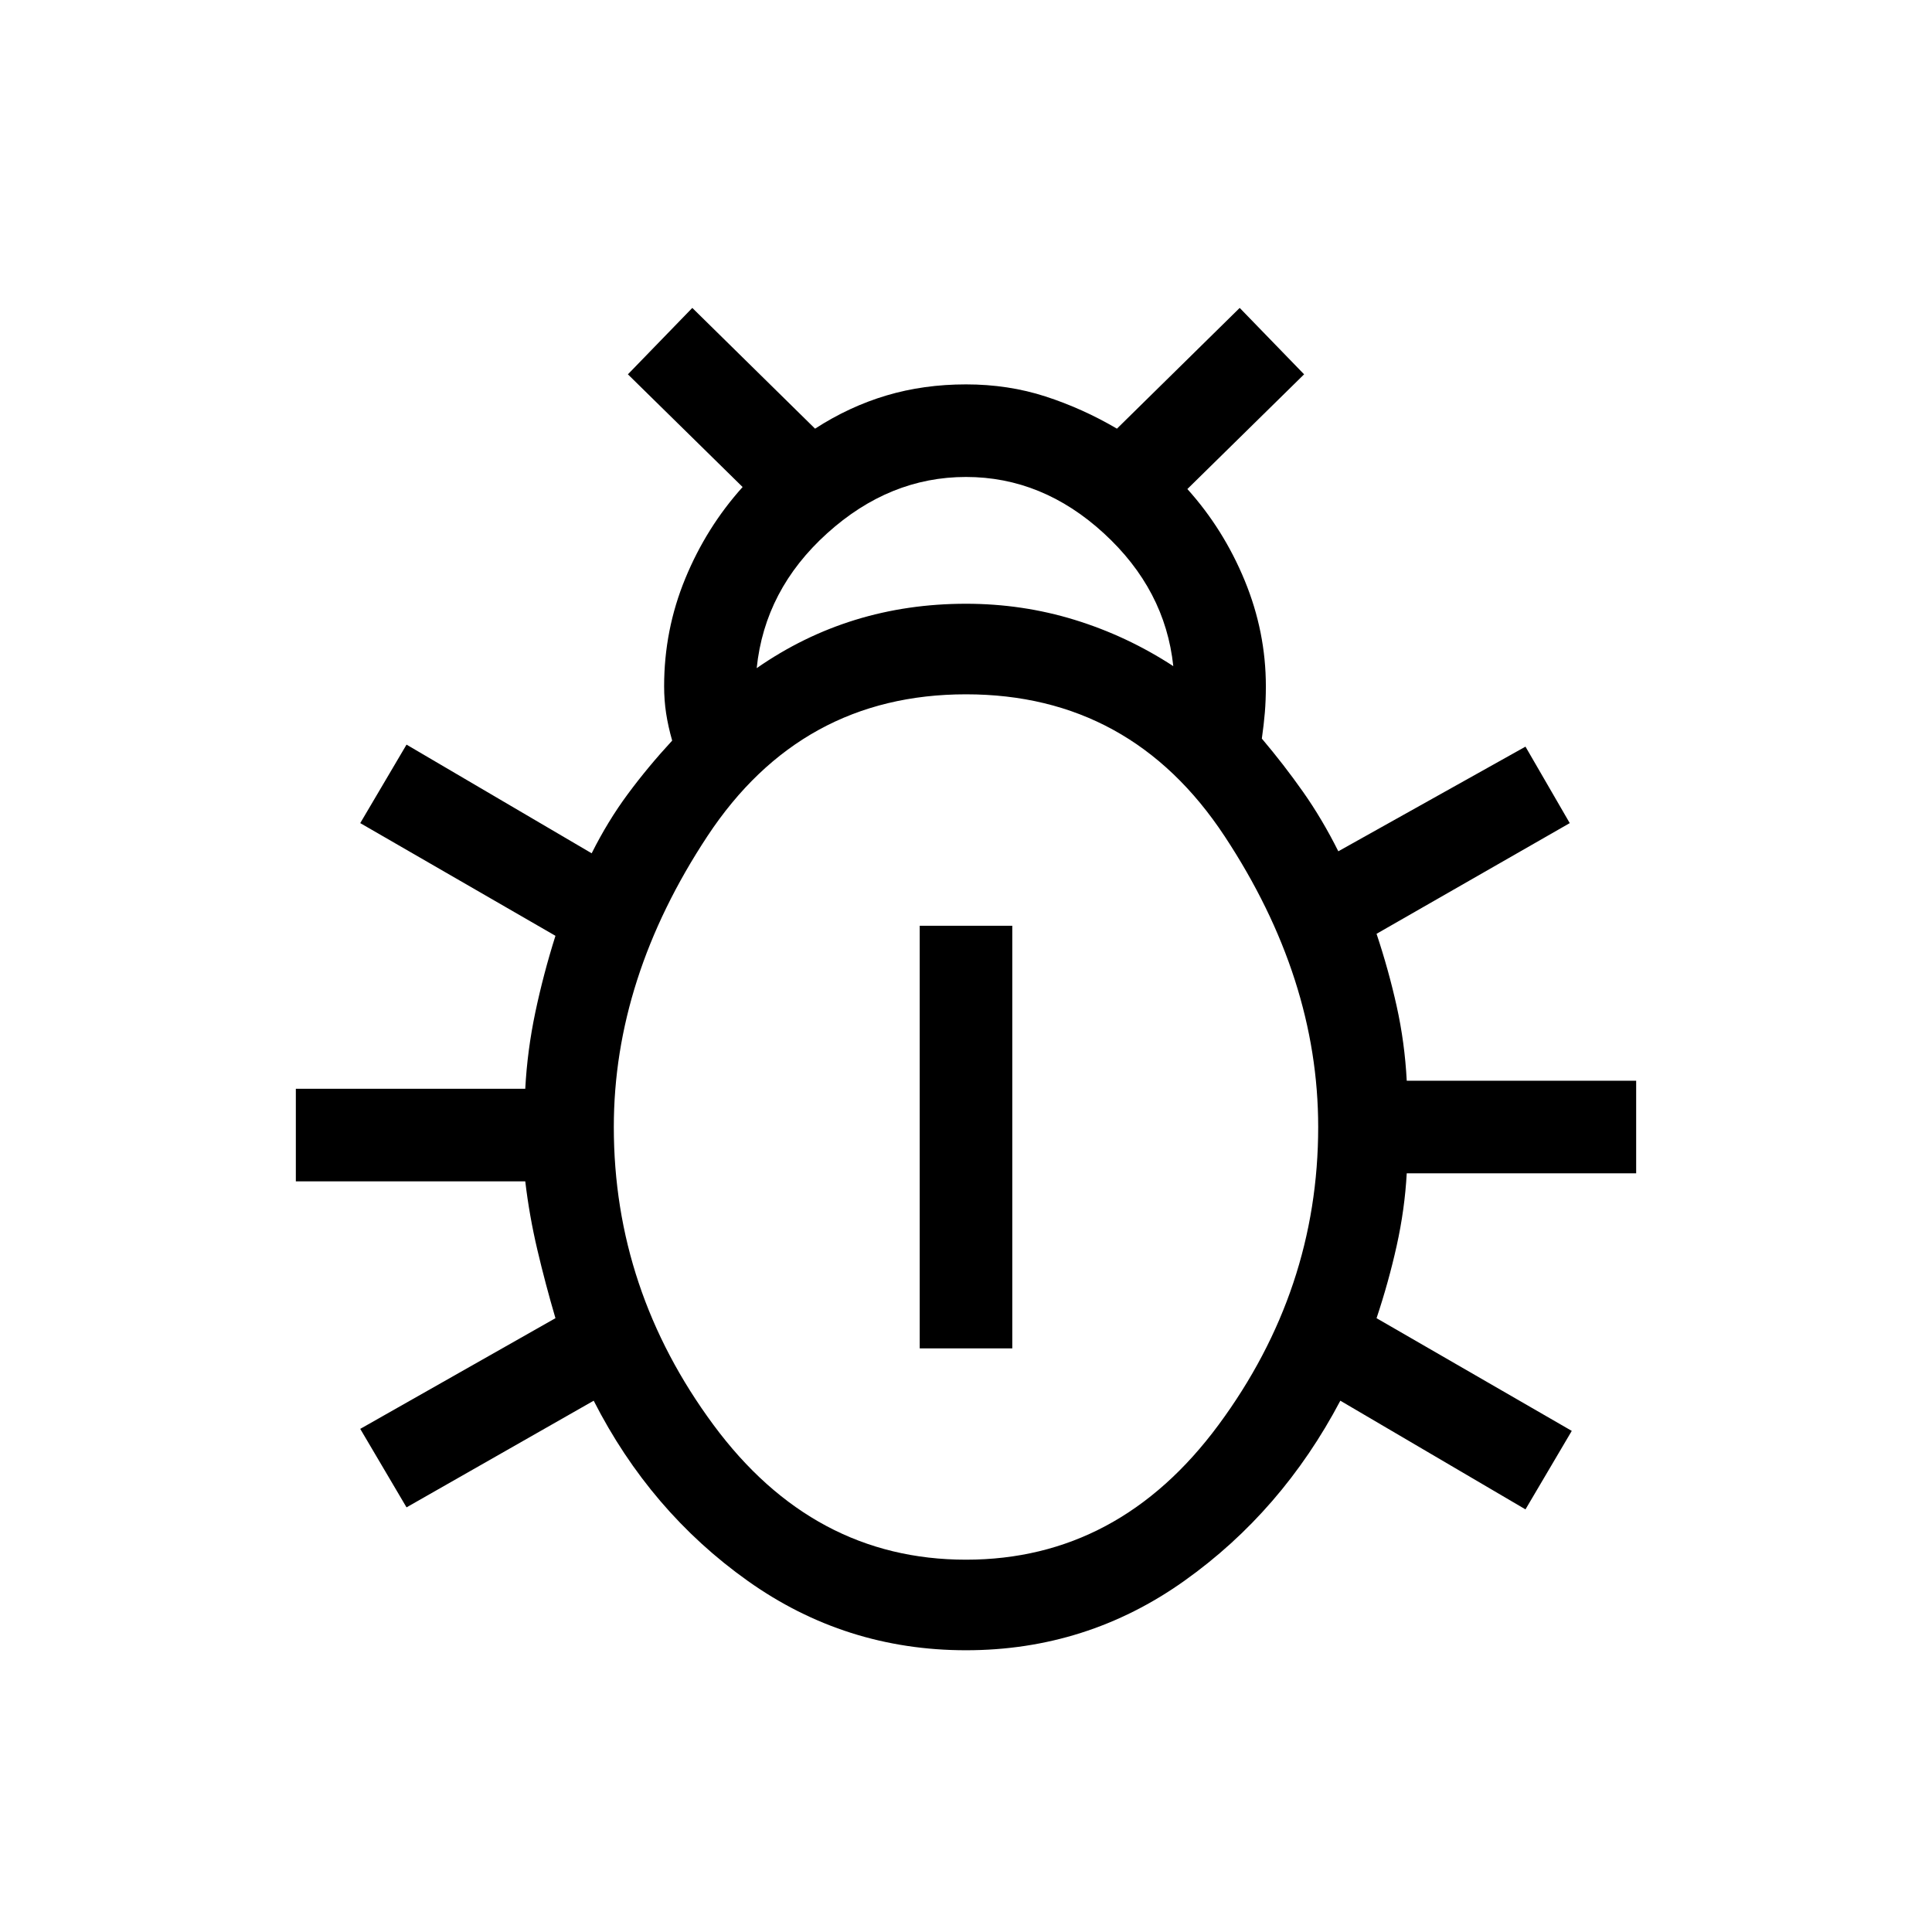 <svg xmlns="http://www.w3.org/2000/svg" viewBox="0 0 48 48"><path d="M24 41q-3 0-5.425-1.725T14.75 34.8l-4.65 2.65-1.15-1.95 4.85-2.75q-.25-.85-.45-1.7t-.3-1.7h-5.7v-2.3h5.7q.05-.95.25-1.9t.5-1.9l-4.85-2.8 1.15-1.95 4.6 2.7q.4-.8.9-1.475t1.1-1.325q-.1-.35-.15-.675-.05-.325-.05-.675 0-1.4.525-2.675T18.45 12.1L15.6 9.3l1.6-1.65 3.05 3q.85-.55 1.775-.825Q22.95 9.55 24 9.55t1.975.3q.925.3 1.775.8l3.05-3 1.6 1.65-2.9 2.85q.9 1 1.425 2.275t.525 2.625q0 .35-.025.65-.025.3-.075.65.55.65 1.025 1.325.475.675.875 1.475l4.65-2.6 1.1 1.9-4.8 2.75q.3.9.5 1.8t.25 1.85h5.7v2.3h-5.7q-.05.9-.25 1.8t-.5 1.8l4.85 2.8-1.15 1.95-4.6-2.7q-1.45 2.75-3.875 4.475Q27 41 24 41Zm-5.2-24.4q1.15-.8 2.45-1.2 1.3-.4 2.75-.4 1.4 0 2.7.4 1.3.4 2.45 1.15-.2-1.9-1.725-3.3-1.525-1.4-3.425-1.4t-3.45 1.4Q19 14.65 18.8 16.6ZM24 38.75q3.8 0 6.275-3.35 2.475-3.35 2.475-7.4 0-3.7-2.325-7.225Q28.1 17.25 24 17.25t-6.425 3.525Q15.25 24.3 15.25 28q0 4.05 2.475 7.4Q20.2 38.75 24 38.75Zm-1.15-5.25V23h2.3v10.5Z"/></svg>
